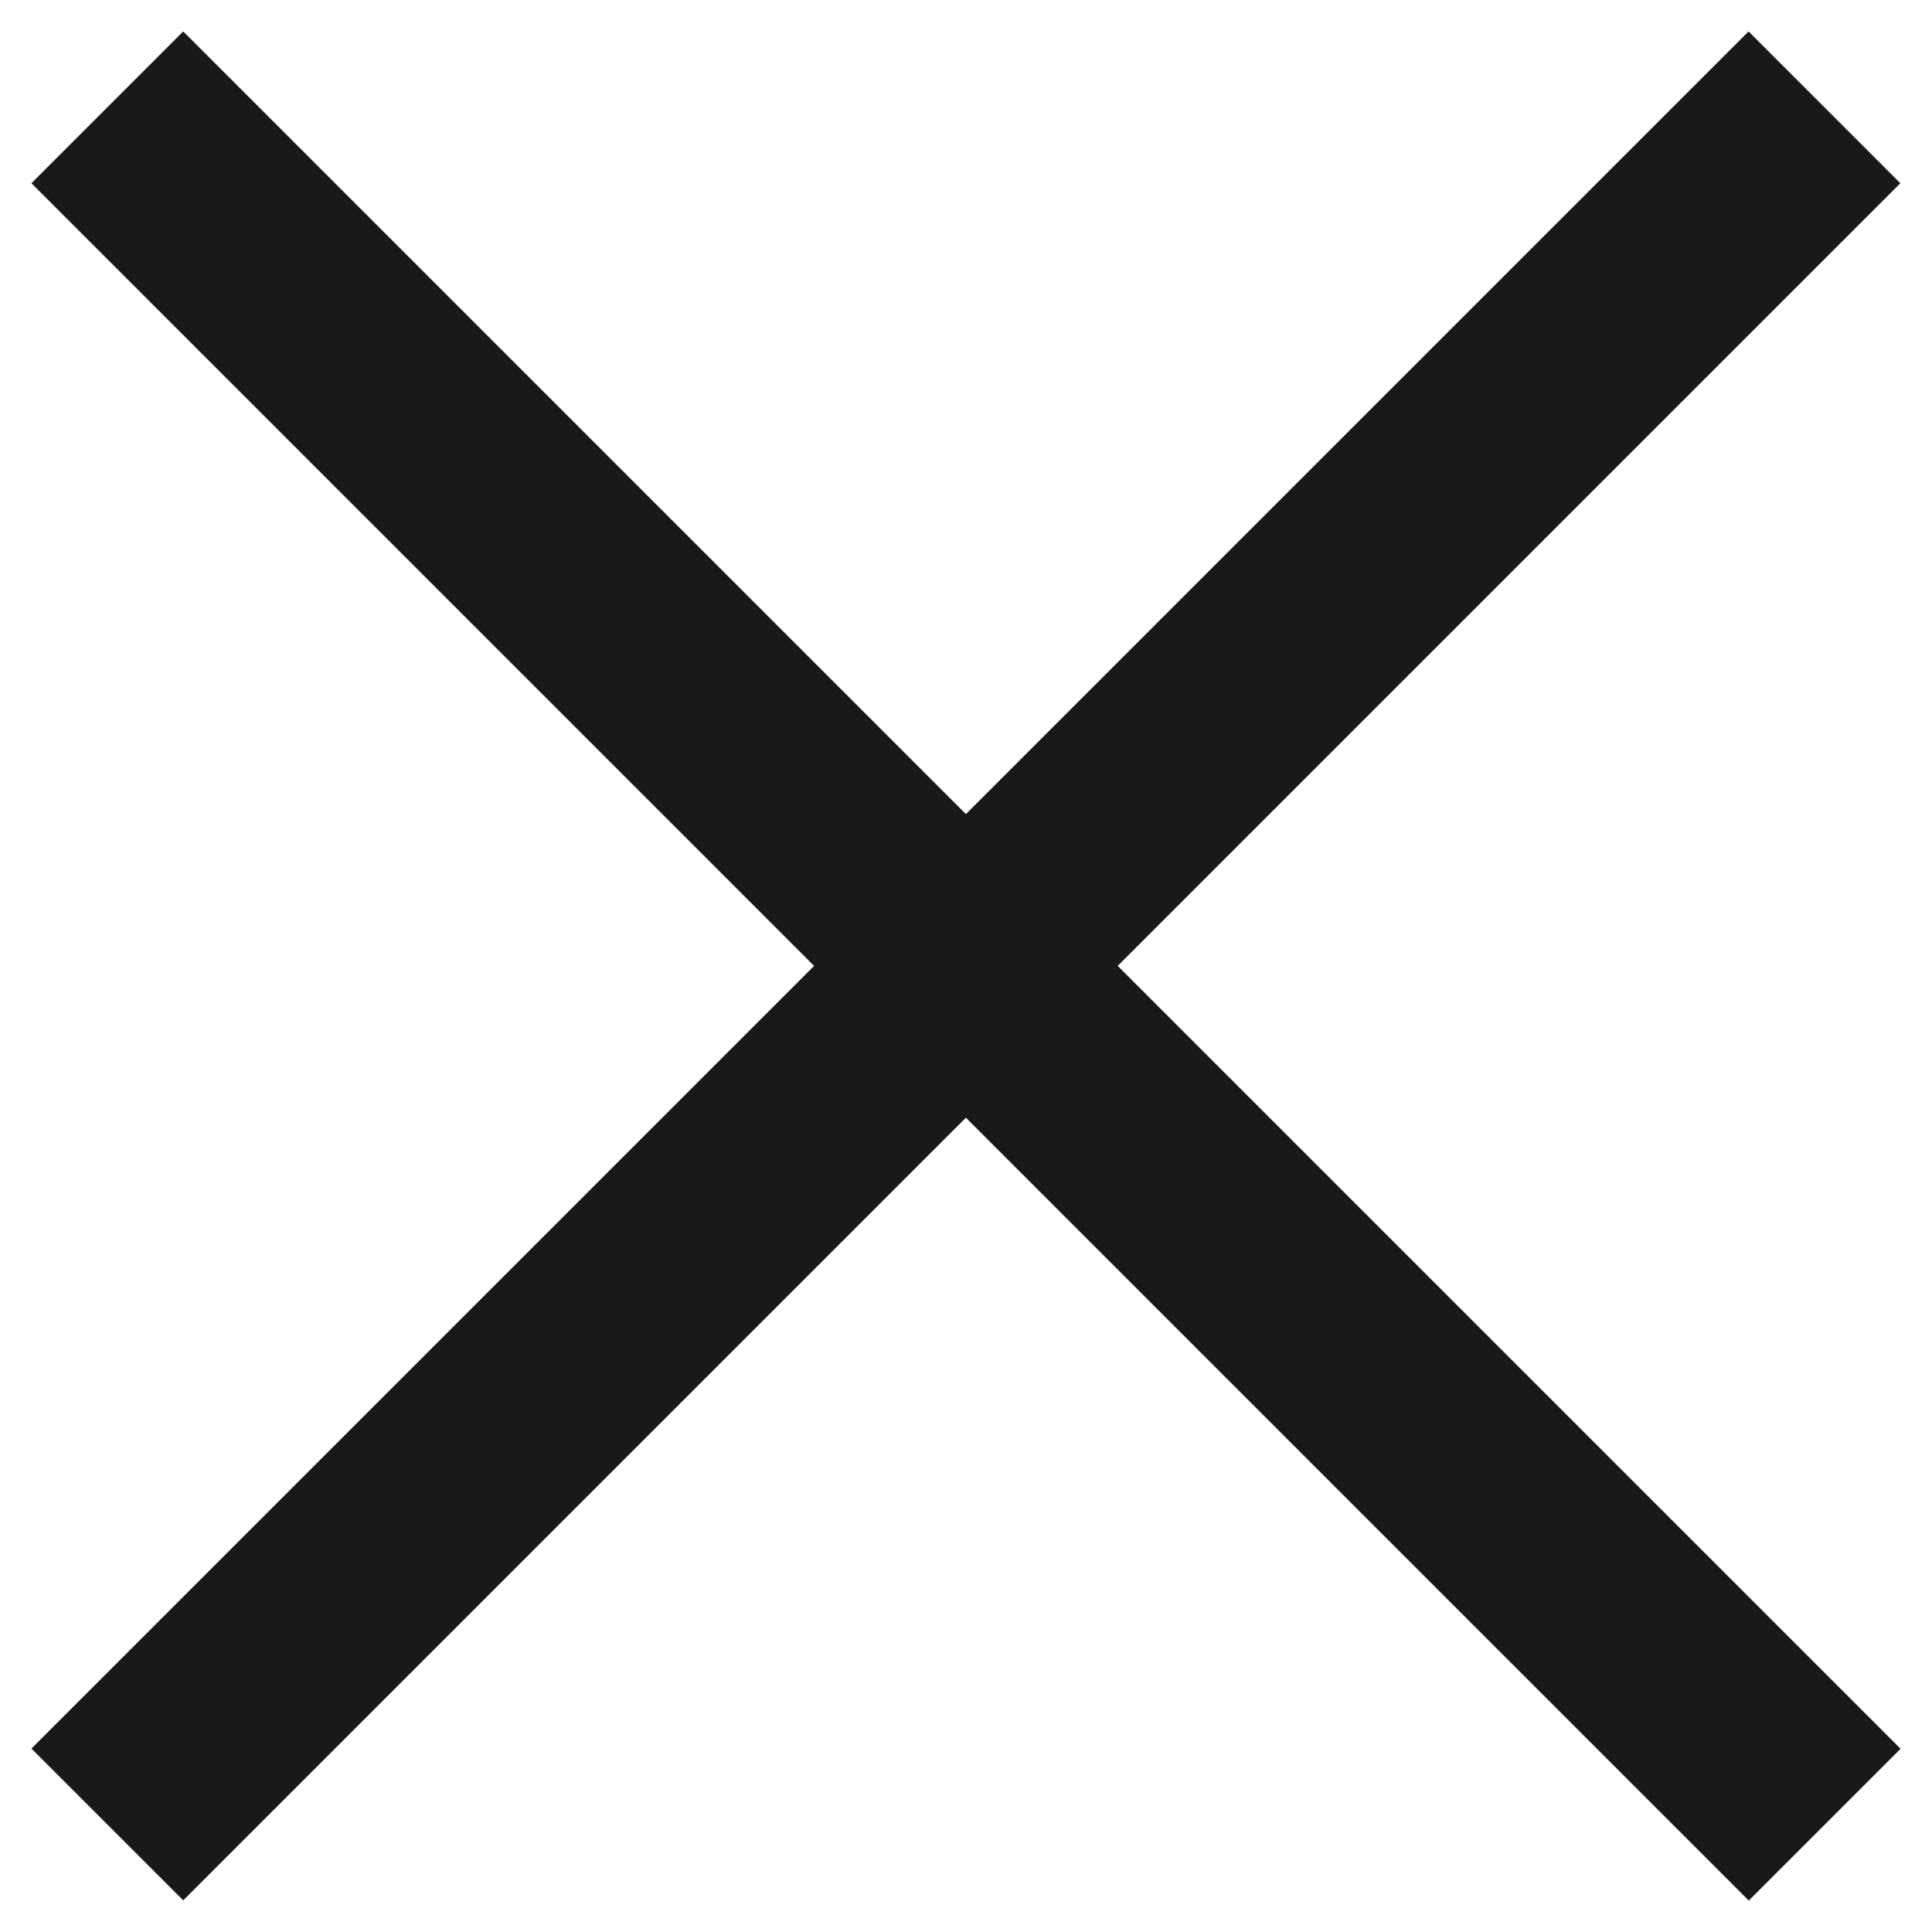 <svg width="18" height="18" viewBox="0 0 18 18" fill="none" xmlns="http://www.w3.org/2000/svg">
<path d="M16.998 1L1 16.998" stroke="#19191B" stroke-width="2"/>
<path d="M1 1L17 17" stroke="#19191B" stroke-width="2"/>
</svg>
